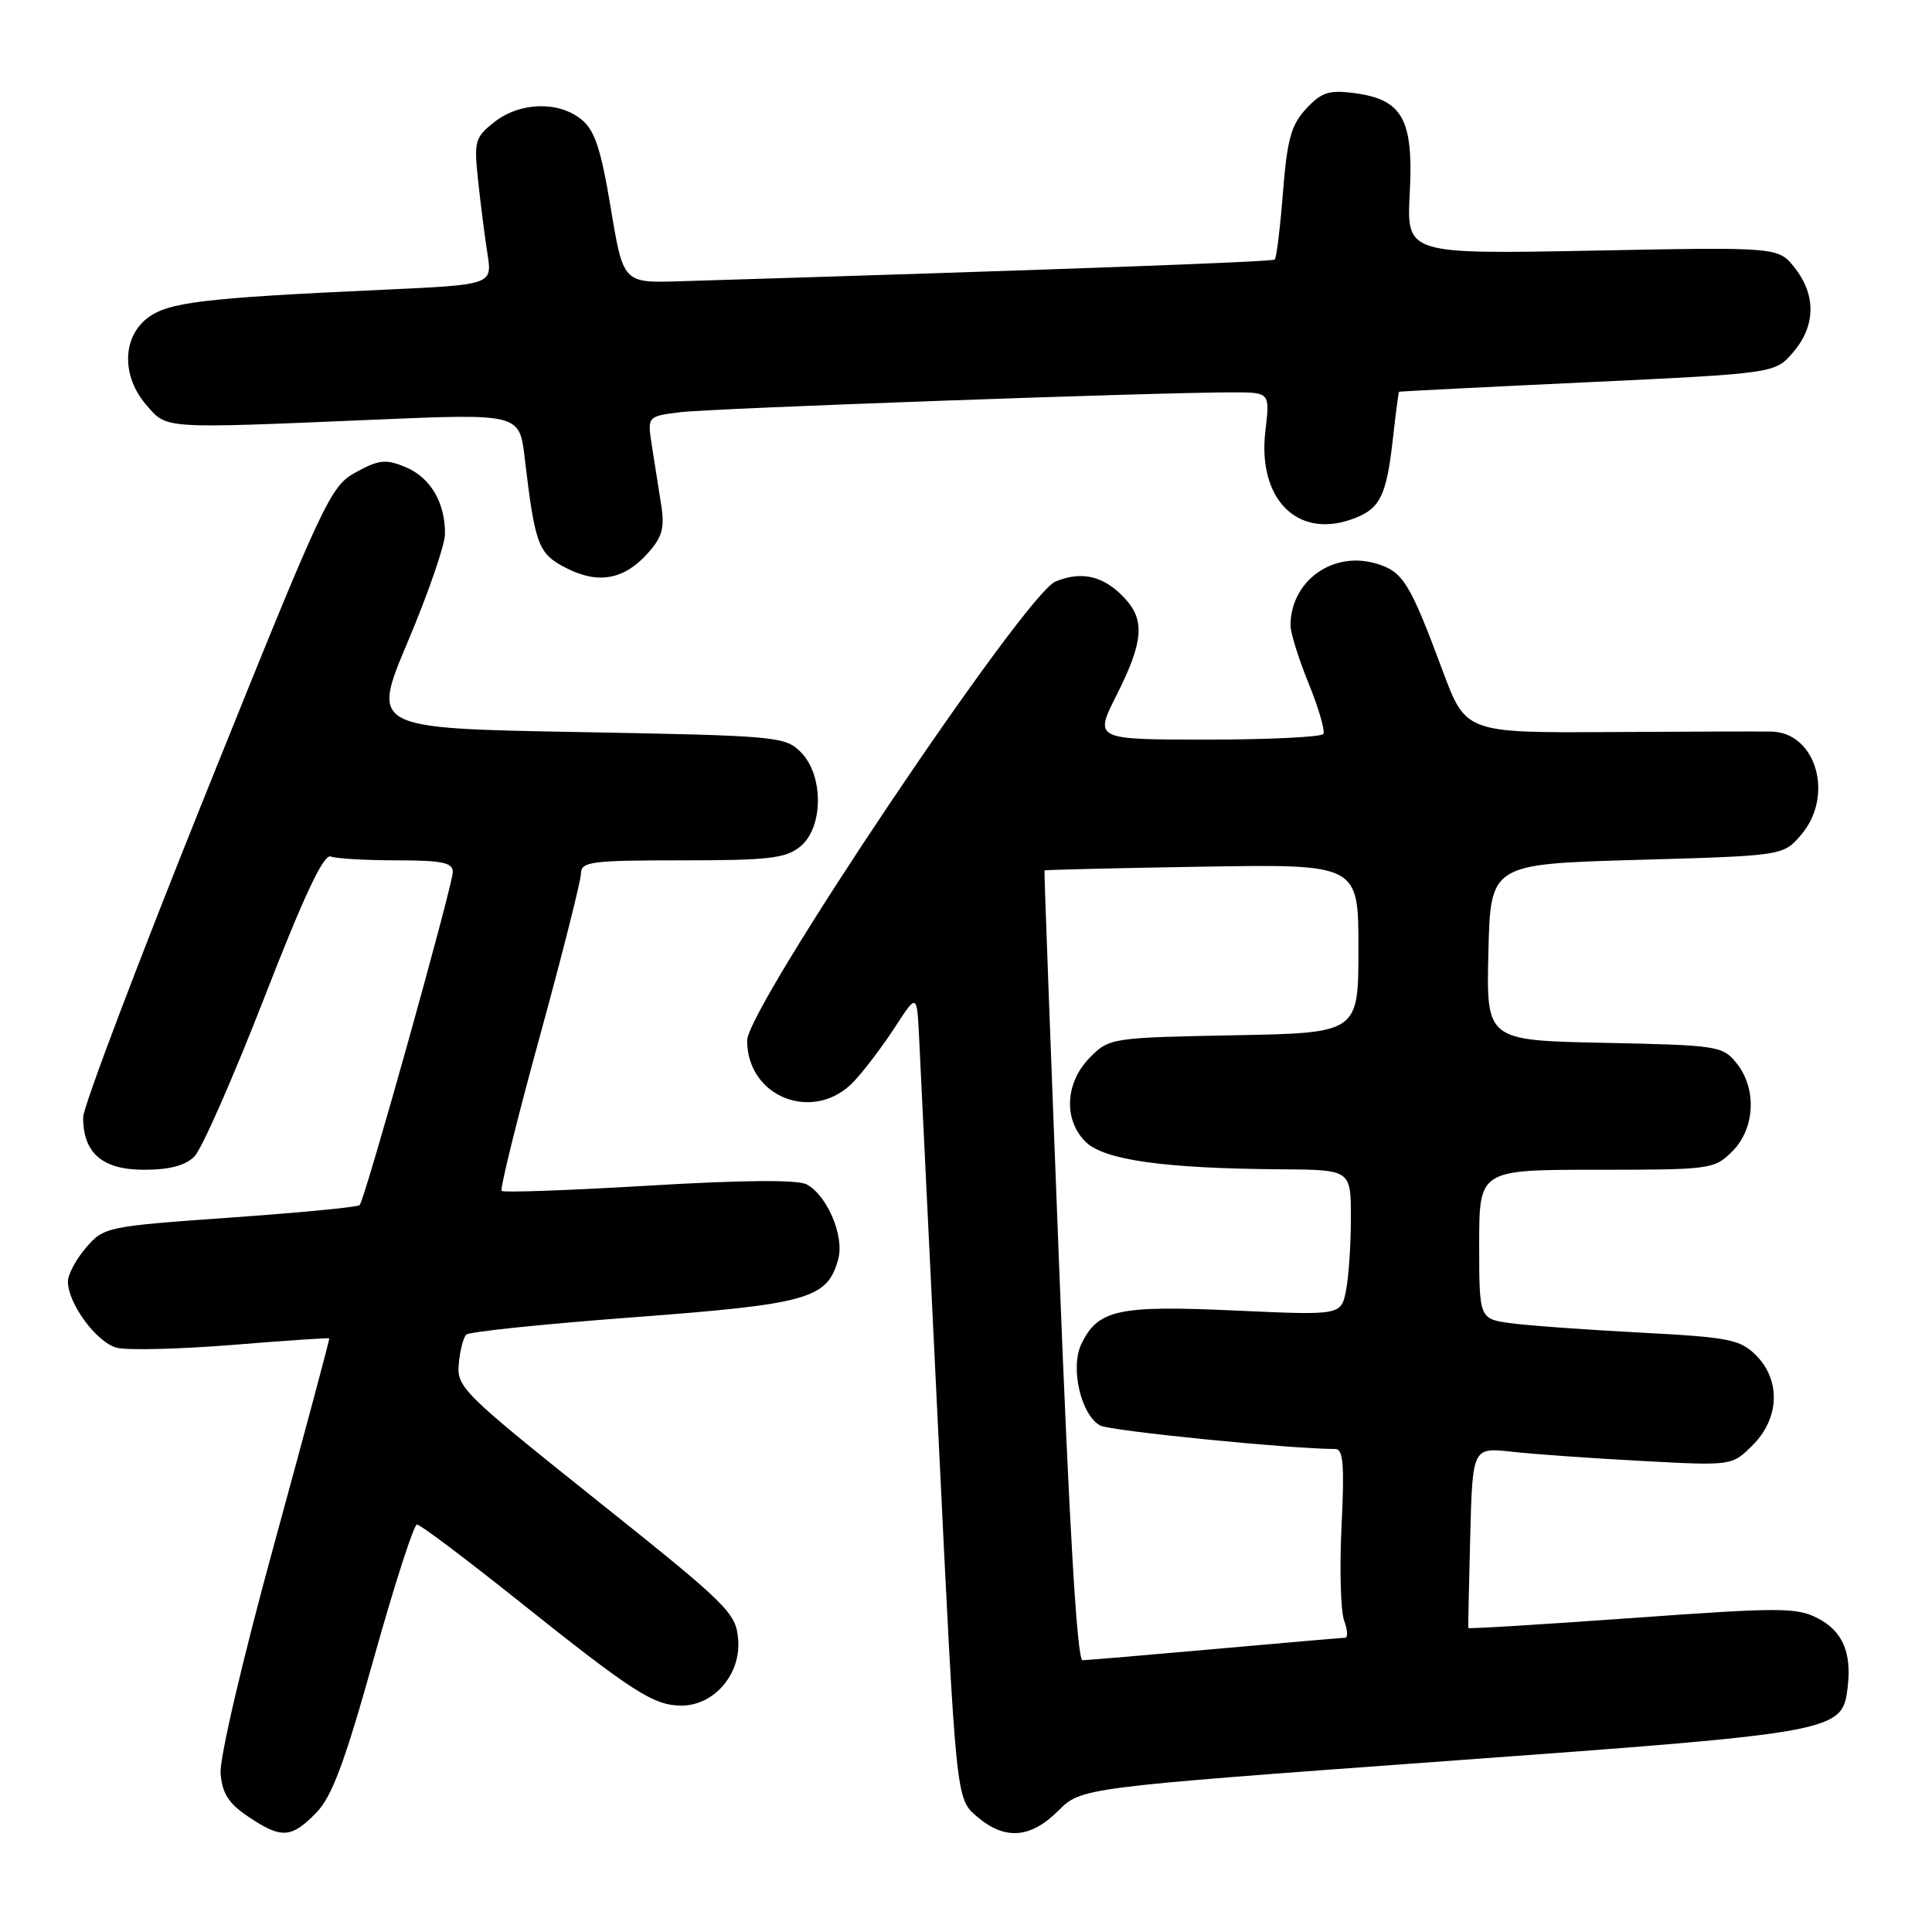 <?xml version="1.0" encoding="UTF-8" standalone="no"?>
<!DOCTYPE svg PUBLIC "-//W3C//DTD SVG 1.1//EN" "http://www.w3.org/Graphics/SVG/1.1/DTD/svg11.dtd" >
<svg xmlns="http://www.w3.org/2000/svg" xmlns:xlink="http://www.w3.org/1999/xlink" version="1.1" viewBox="0 0 256 256">
 <g >
 <path fill="currentColor"
d=" M 41.86 240.25 C 43.98 238.09 45.62 233.70 49.53 219.75 C 52.26 209.99 54.84 202.00 55.25 202.00 C 55.67 202.00 61.75 206.57 68.76 212.17 C 83.91 224.26 86.61 225.99 90.30 226.00 C 94.62 226.00 98.19 221.84 97.81 217.24 C 97.52 213.69 96.54 212.73 79.00 198.73 C 61.35 184.63 60.51 183.81 60.79 180.74 C 60.94 178.97 61.39 177.22 61.79 176.84 C 62.18 176.46 72.17 175.43 84.00 174.54 C 107.19 172.80 109.66 172.09 111.08 166.80 C 111.89 163.78 109.60 158.39 106.89 156.94 C 105.70 156.30 98.46 156.36 85.99 157.10 C 75.49 157.73 66.71 158.04 66.47 157.80 C 66.23 157.56 68.49 148.40 71.50 137.43 C 74.51 126.47 76.97 116.71 76.98 115.75 C 77.00 114.17 78.31 114.00 90.39 114.00 C 101.85 114.00 104.10 113.74 106.03 112.18 C 109.12 109.67 109.17 102.73 106.11 99.66 C 104.03 97.58 102.97 97.48 76.57 97.00 C 49.19 96.50 49.19 96.50 54.05 85.00 C 56.72 78.67 58.93 72.28 58.96 70.80 C 59.02 66.63 57.04 63.26 53.73 61.89 C 51.13 60.81 50.22 60.90 47.17 62.57 C 43.76 64.43 43.02 66.01 27.33 105.00 C 18.37 127.28 11.03 146.64 11.02 148.03 C 10.99 152.77 13.56 155.00 19.06 155.00 C 22.44 155.00 24.55 154.45 25.76 153.24 C 26.73 152.27 30.89 142.81 35.01 132.23 C 40.32 118.57 42.89 113.13 43.83 113.49 C 44.56 113.77 48.50 114.00 52.58 114.00 C 58.54 114.00 60.00 114.30 60.00 115.52 C 60.00 117.30 48.34 159.00 47.65 159.69 C 47.39 159.95 39.67 160.69 30.49 161.34 C 14.11 162.50 13.76 162.58 11.40 165.32 C 10.08 166.85 9.00 168.87 9.00 169.81 C 9.01 172.75 12.83 177.92 15.50 178.59 C 16.90 178.94 23.78 178.77 30.78 178.21 C 37.77 177.64 43.56 177.25 43.63 177.34 C 43.70 177.43 40.42 189.65 36.36 204.50 C 32.12 219.96 29.08 232.98 29.23 234.97 C 29.44 237.64 30.28 238.96 32.90 240.72 C 37.28 243.66 38.57 243.59 41.86 240.25 Z  M 140.22 239.94 C 143.28 236.88 143.28 236.88 191.39 233.37 C 243.76 229.56 244.12 229.50 244.83 223.53 C 245.37 218.95 244.14 216.13 240.89 214.44 C 238.07 212.98 235.93 212.98 216.21 214.40 C 204.33 215.25 194.59 215.85 194.56 215.72 C 194.53 215.60 194.64 210.16 194.81 203.64 C 195.12 191.79 195.12 191.79 200.31 192.36 C 203.17 192.68 210.90 193.23 217.50 193.58 C 229.50 194.23 229.50 194.23 232.25 191.48 C 235.80 187.93 235.98 182.89 232.68 179.58 C 230.57 177.48 229.14 177.20 217.43 176.58 C 210.32 176.21 202.59 175.65 200.25 175.34 C 196.00 174.77 196.00 174.77 196.00 164.89 C 196.00 155.00 196.00 155.00 211.55 155.00 C 226.72 155.00 227.15 154.94 229.55 152.55 C 232.57 149.52 232.81 144.23 230.09 140.86 C 228.25 138.59 227.58 138.49 212.56 138.18 C 196.94 137.86 196.94 137.86 197.22 126.18 C 197.50 114.50 197.50 114.50 216.89 113.94 C 236.27 113.39 236.27 113.39 238.64 110.64 C 243.07 105.49 240.69 97.09 234.75 96.94 C 233.51 96.91 223.89 96.93 213.36 97.00 C 194.22 97.11 194.22 97.11 191.13 88.80 C 186.79 77.14 185.88 75.68 182.26 74.65 C 176.52 73.00 171.00 77.04 171.00 82.88 C 171.00 83.86 172.08 87.32 173.41 90.58 C 174.73 93.83 175.60 96.83 175.35 97.25 C 175.09 97.66 168.15 98.00 159.93 98.00 C 144.97 98.00 144.97 98.00 147.99 92.03 C 151.50 85.06 151.74 82.17 149.03 79.27 C 146.28 76.31 143.35 75.61 139.85 77.06 C 135.79 78.74 99.00 133.52 99.00 137.88 C 99.00 145.48 107.95 148.87 113.19 143.25 C 114.60 141.74 117.04 138.50 118.62 136.06 C 121.50 131.62 121.50 131.62 121.79 137.57 C 121.95 140.85 123.12 164.85 124.38 190.93 C 126.68 238.33 126.68 238.33 129.40 240.66 C 133.11 243.86 136.52 243.63 140.22 239.94 Z  M 85.85 73.29 C 87.77 71.14 88.09 69.95 87.60 66.83 C 87.27 64.72 86.72 61.24 86.38 59.08 C 85.77 55.16 85.77 55.16 90.13 54.62 C 94.39 54.10 153.65 51.97 163.39 51.99 C 168.28 52.00 168.28 52.00 167.67 57.11 C 166.62 66.01 171.79 71.36 179.02 68.84 C 182.84 67.51 183.69 65.89 184.56 58.20 C 184.94 54.79 185.31 51.96 185.38 51.91 C 185.45 51.86 196.68 51.29 210.35 50.65 C 235.20 49.47 235.20 49.47 237.60 46.68 C 240.58 43.21 240.67 39.12 237.82 35.50 C 235.64 32.73 235.64 32.73 211.01 33.21 C 186.38 33.68 186.38 33.68 186.80 25.59 C 187.31 15.83 185.86 13.19 179.49 12.34 C 176.11 11.90 175.13 12.21 173.09 14.39 C 171.09 16.53 170.56 18.42 170.00 25.49 C 169.63 30.18 169.14 34.18 168.91 34.39 C 168.57 34.70 139.79 35.75 90.04 37.27 C 82.58 37.50 82.58 37.50 80.93 27.57 C 79.62 19.70 78.81 17.26 77.03 15.82 C 73.99 13.36 68.88 13.52 65.51 16.17 C 62.93 18.20 62.79 18.69 63.35 23.92 C 63.68 26.99 64.23 31.35 64.59 33.62 C 65.23 37.73 65.23 37.73 50.86 38.39 C 26.81 39.49 22.21 40.04 19.48 42.19 C 16.18 44.79 16.13 49.88 19.37 53.64 C 22.14 56.86 21.34 56.81 49.16 55.63 C 68.83 54.79 68.83 54.79 69.52 60.64 C 70.90 72.28 71.31 73.37 75.03 75.27 C 79.28 77.44 82.70 76.82 85.85 73.29 Z  M 140.34 167.75 C 139.22 139.01 138.34 115.43 138.40 115.34 C 138.45 115.25 147.84 115.03 159.25 114.84 C 180.00 114.50 180.00 114.50 180.00 125.68 C 180.00 136.87 180.00 136.87 163.52 137.18 C 147.32 137.49 147.00 137.54 144.46 140.08 C 141.15 143.40 140.87 148.32 143.83 151.28 C 146.27 153.71 154.20 154.83 169.75 154.94 C 179.00 155.00 179.00 155.00 179.00 161.38 C 179.00 164.88 178.71 169.22 178.35 171.02 C 177.69 174.29 177.69 174.29 163.60 173.65 C 148.15 172.94 145.47 173.53 143.28 178.10 C 141.78 181.23 143.24 187.53 145.79 188.89 C 147.15 189.61 171.08 192.00 176.94 192.00 C 177.99 192.00 178.16 194.15 177.76 202.25 C 177.49 207.89 177.64 213.51 178.11 214.75 C 178.57 215.99 178.62 217.01 178.23 217.01 C 177.83 217.02 170.07 217.69 161.00 218.50 C 151.93 219.31 144.02 219.98 143.44 219.99 C 142.73 220.00 141.70 202.68 140.34 167.75 Z "/>
</g>
</svg>